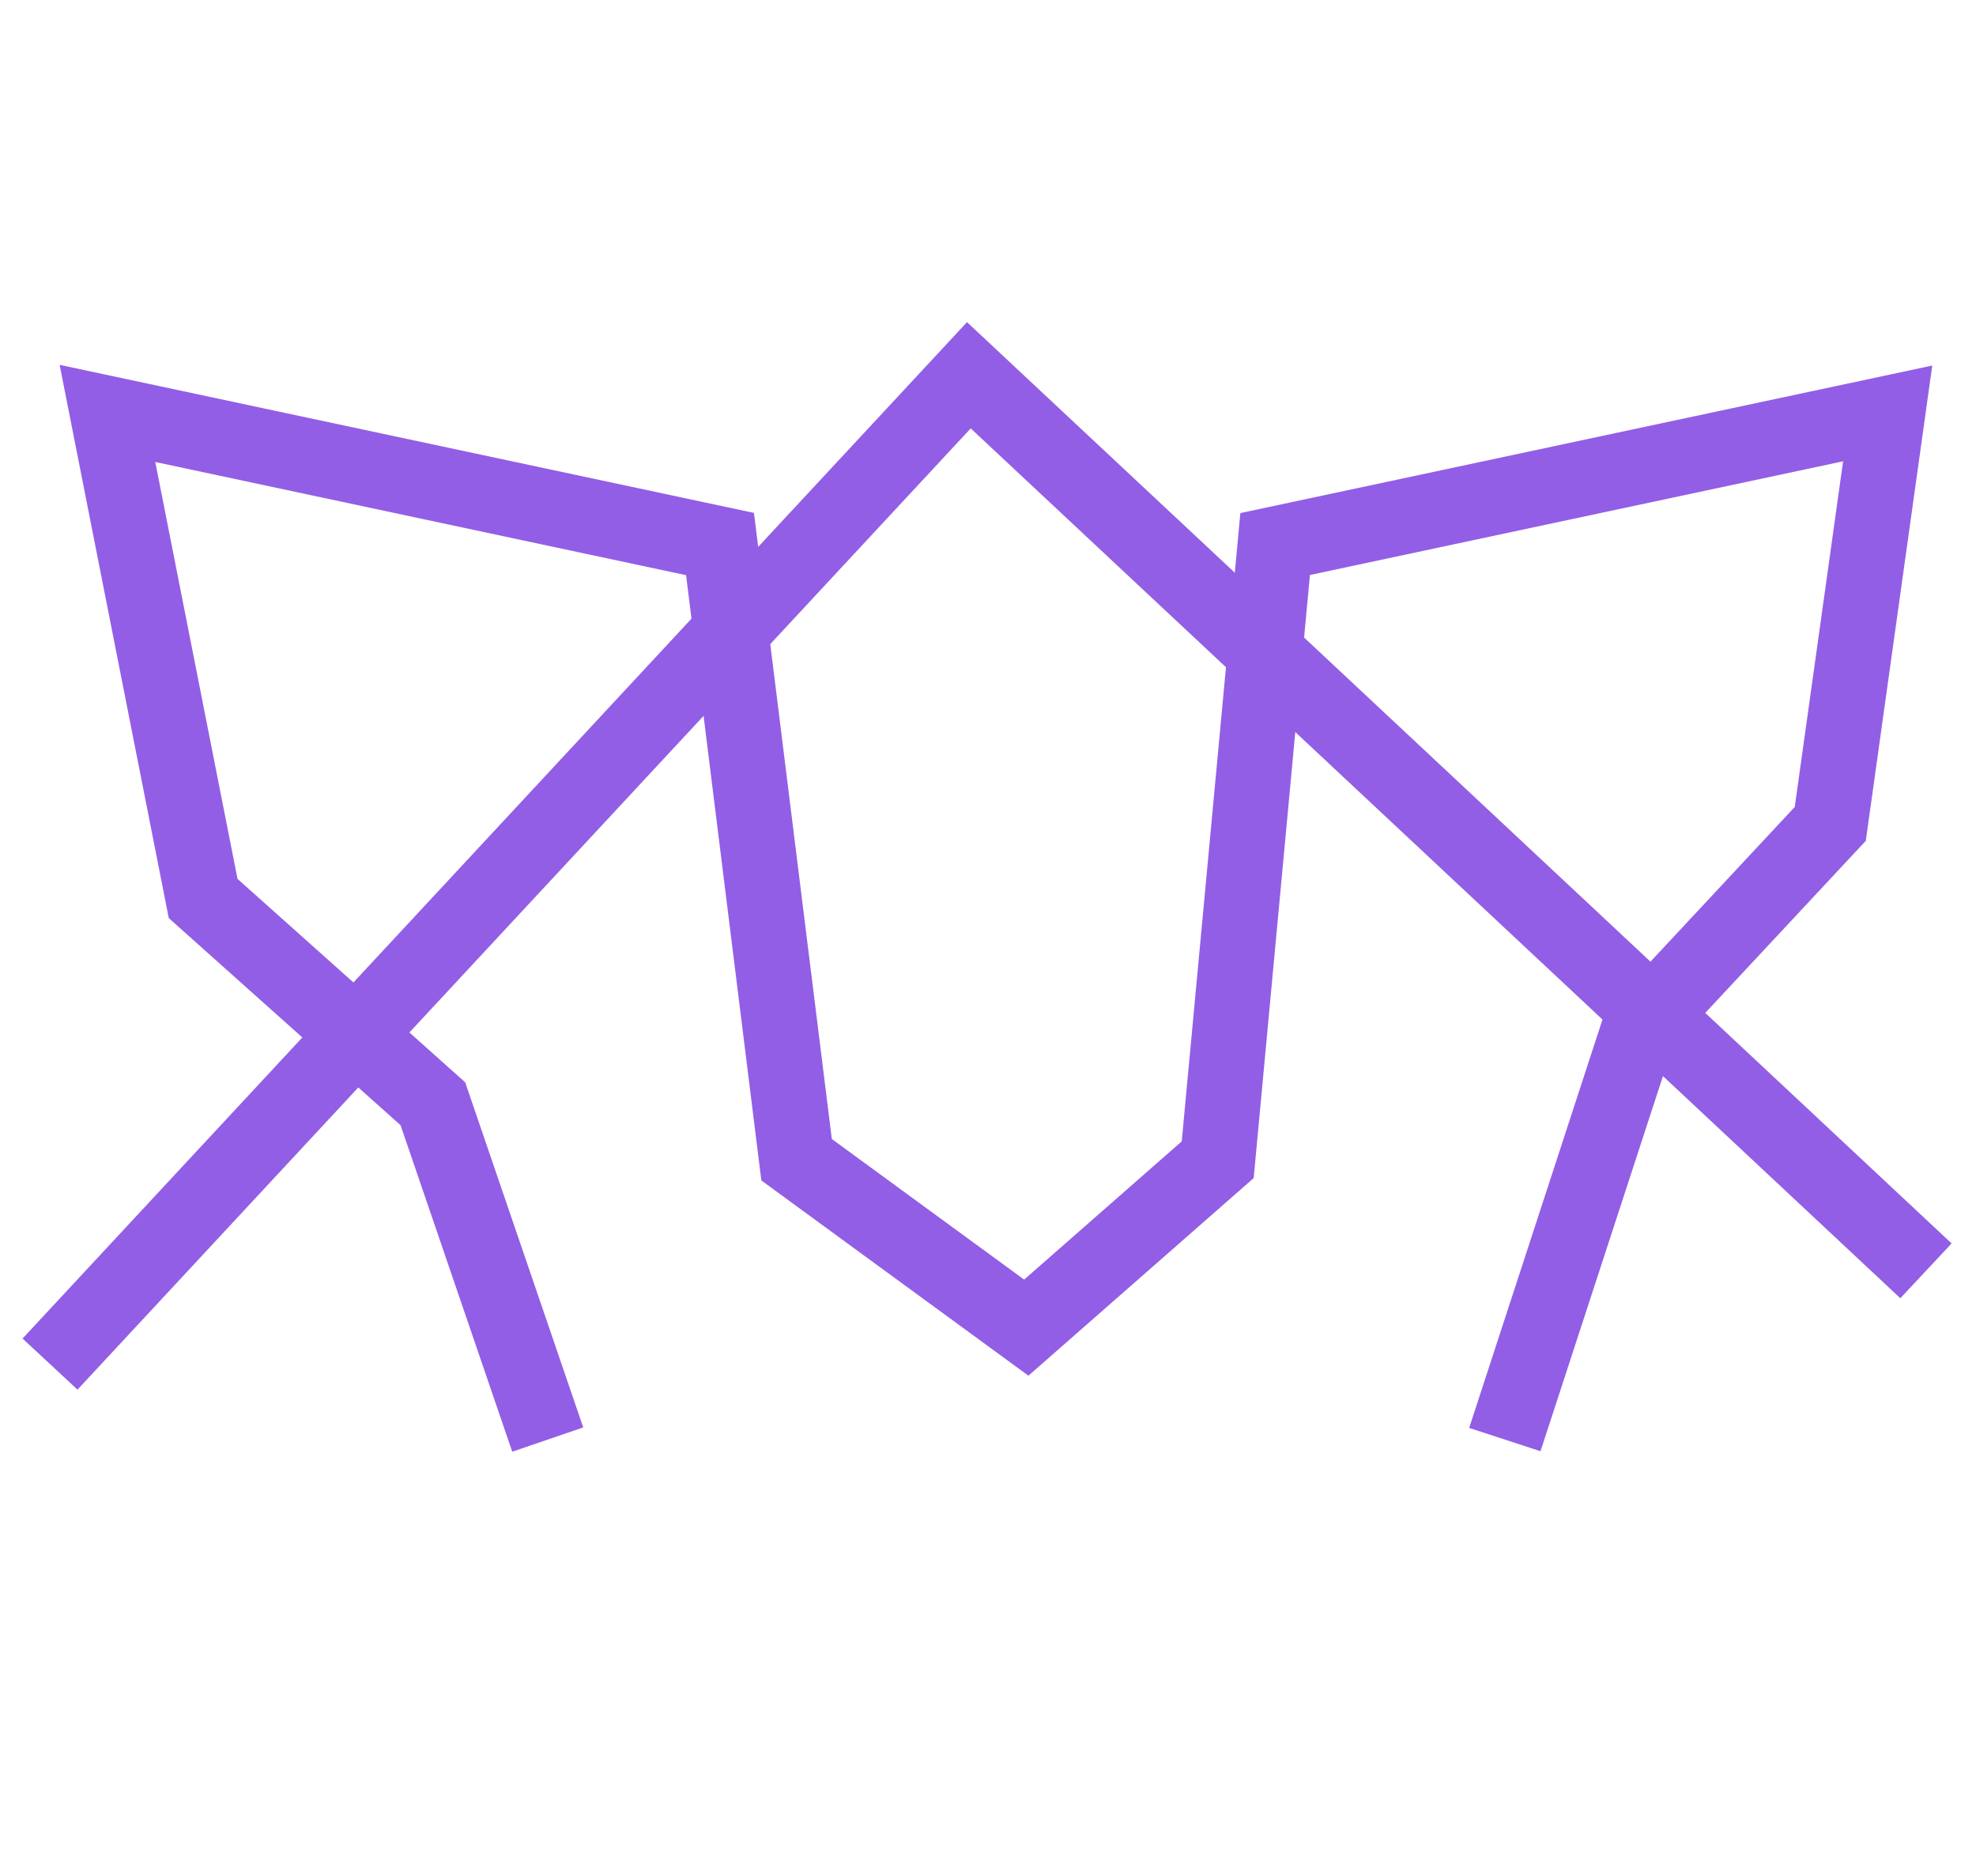 <svg width="79" height="75" viewBox="0 0 79 75" fill="none" xmlns="http://www.w3.org/2000/svg">
<path d="M21.898 57.542L17.306 44.119L8.122 35.915L4.296 16.525L28.786 21.746L31.847 46.356L41.031 53.068L48.684 46.356L50.98 21.746L75.469 16.525L73.174 32.932L65.52 41.136L60.163 57.542" stroke="#925EE6" stroke-width="3"/>
<path d="M2 54.525L38.735 15L77 50.797" stroke="#925EE6" stroke-width="3"/>
</svg>
